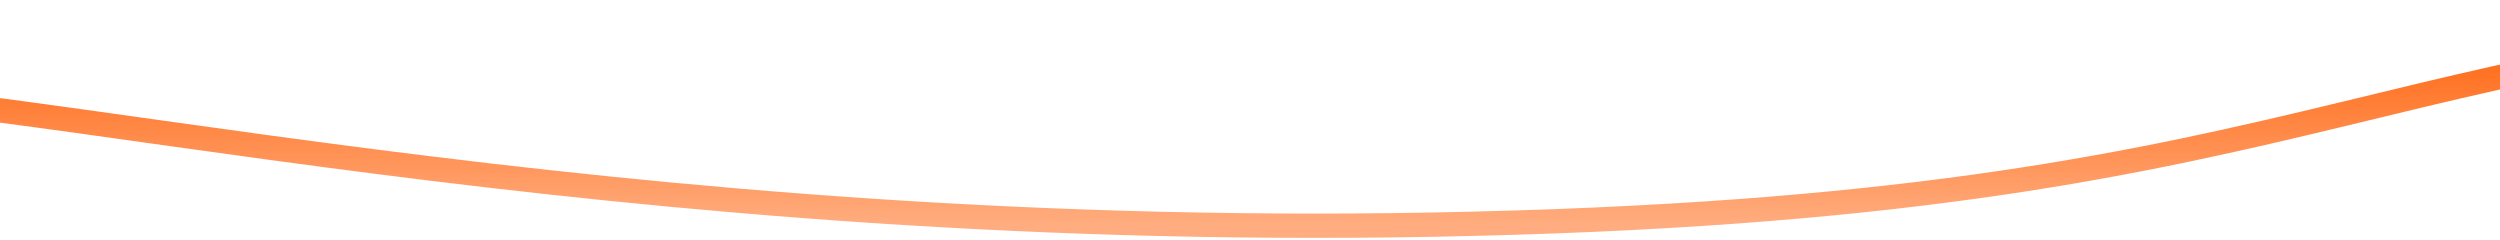 <?xml version="1.0" encoding="UTF-8" standalone="no"?><svg width='1440' height='138' viewBox='0 0 1440 138' fill='none' xmlns='http://www.w3.org/2000/svg'>
<path d='M-141.742 52.236C-5.189 46.576 346.915 141.434 849.26 128.877C1360.07 116.553 1364.83 12.848 1779.56 7.066' stroke='url(#paint0_linear_18_33)' stroke-width='14'/>
<defs>
<linearGradient id='paint0_linear_18_33' x1='818.911' y1='7.066' x2='818.911' y2='130.023' gradientUnits='userSpaceOnUse'>
<stop stop-color='#FF5C00'/>
<stop offset='1' stop-color='#FFAD80'/>
</linearGradient>
</defs>
</svg>

